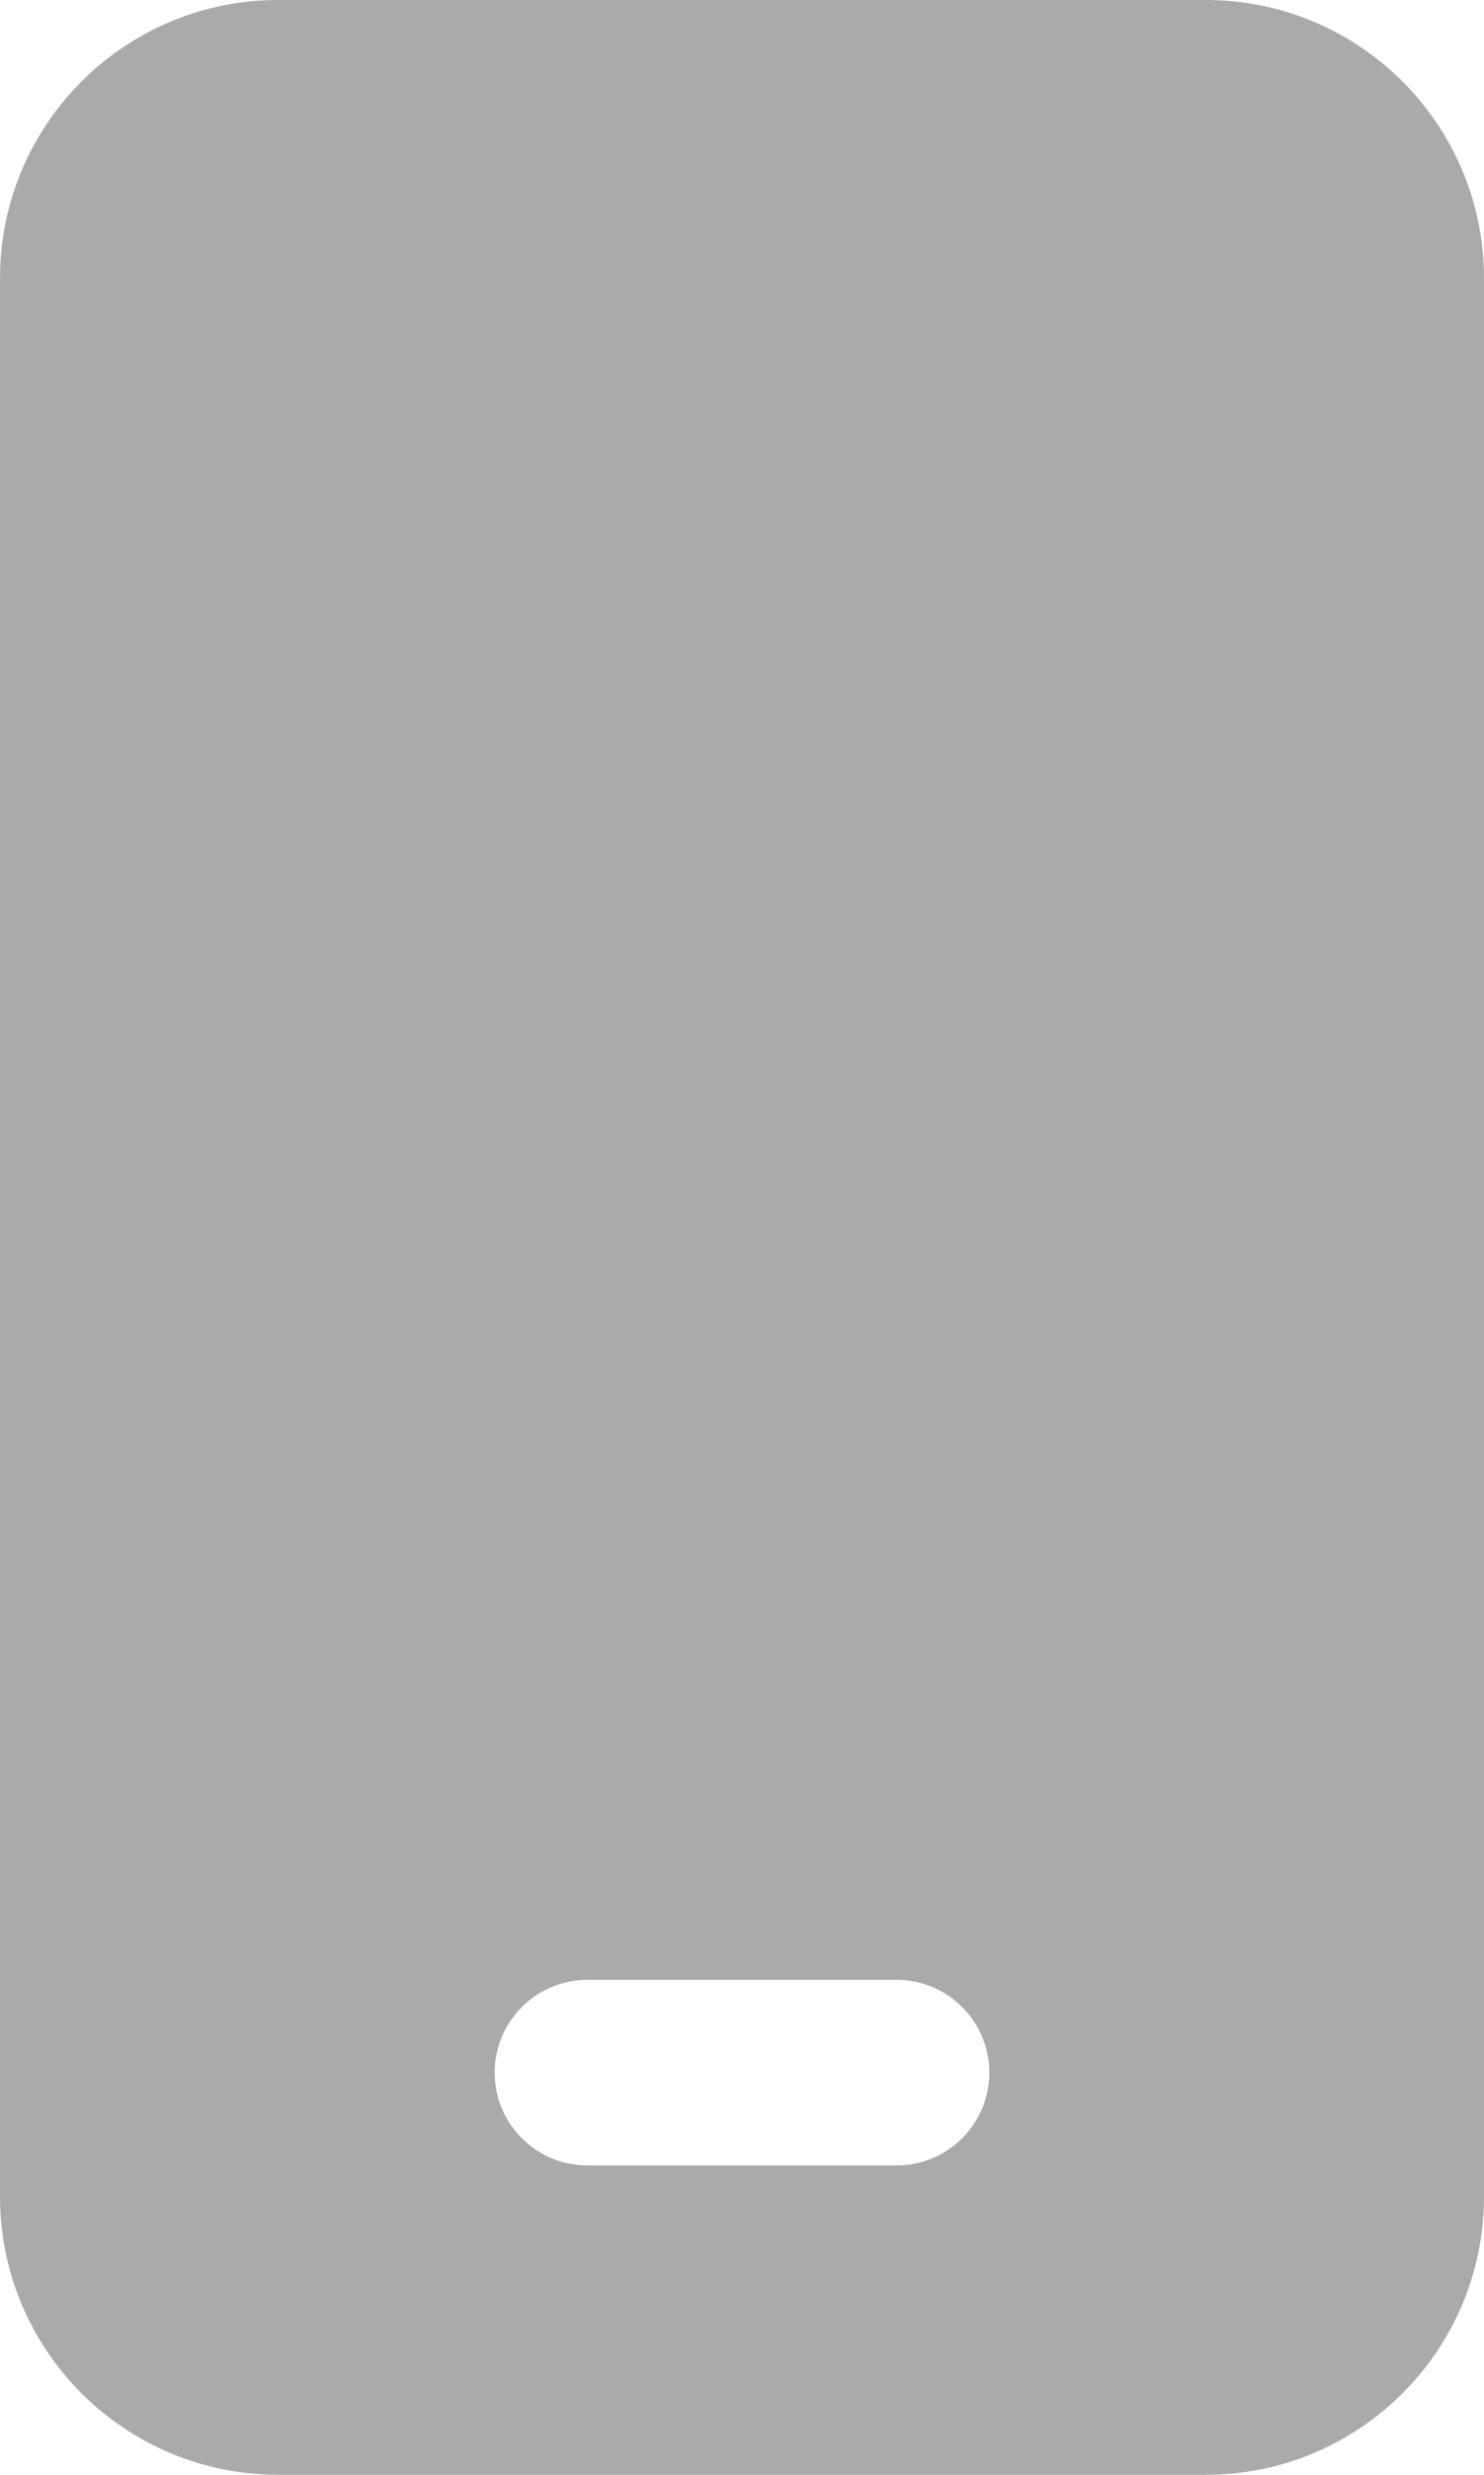 ﻿<?xml version="1.0" encoding="utf-8"?>
<svg version="1.1" xmlns:xlink="http://www.w3.org/1999/xlink" width="12px" height="20px" xmlns="http://www.w3.org/2000/svg">
  <g transform="matrix(1 0 0 1 -623 -16 )">
    <path d="M 2.25 0  L 9.75 0  C 10.993 0  12 1.007  12 2.25  L 12 17.75  C 12 18.993  10.993 20  9.75 20  L 2.25 20  C 1.007 20  0 18.993  0 17.75  L 0 2.25  C 0 1.007  1.007 0  2.25 0  Z M 7.25 16  L 4.75 16  C 4.336 16  4 16.336  4 16.75  C 4 17.164  4.336 17.5  4.75 17.5  L 7.25 17.5  C 7.664 17.5  8 17.164  8 16.75  C 8 16.336  7.664 16  7.25 16  Z " fill-rule="nonzero" fill="#aaaaaa" stroke="none" transform="matrix(1 0 0 1 623 16 )" />
  </g>
</svg>